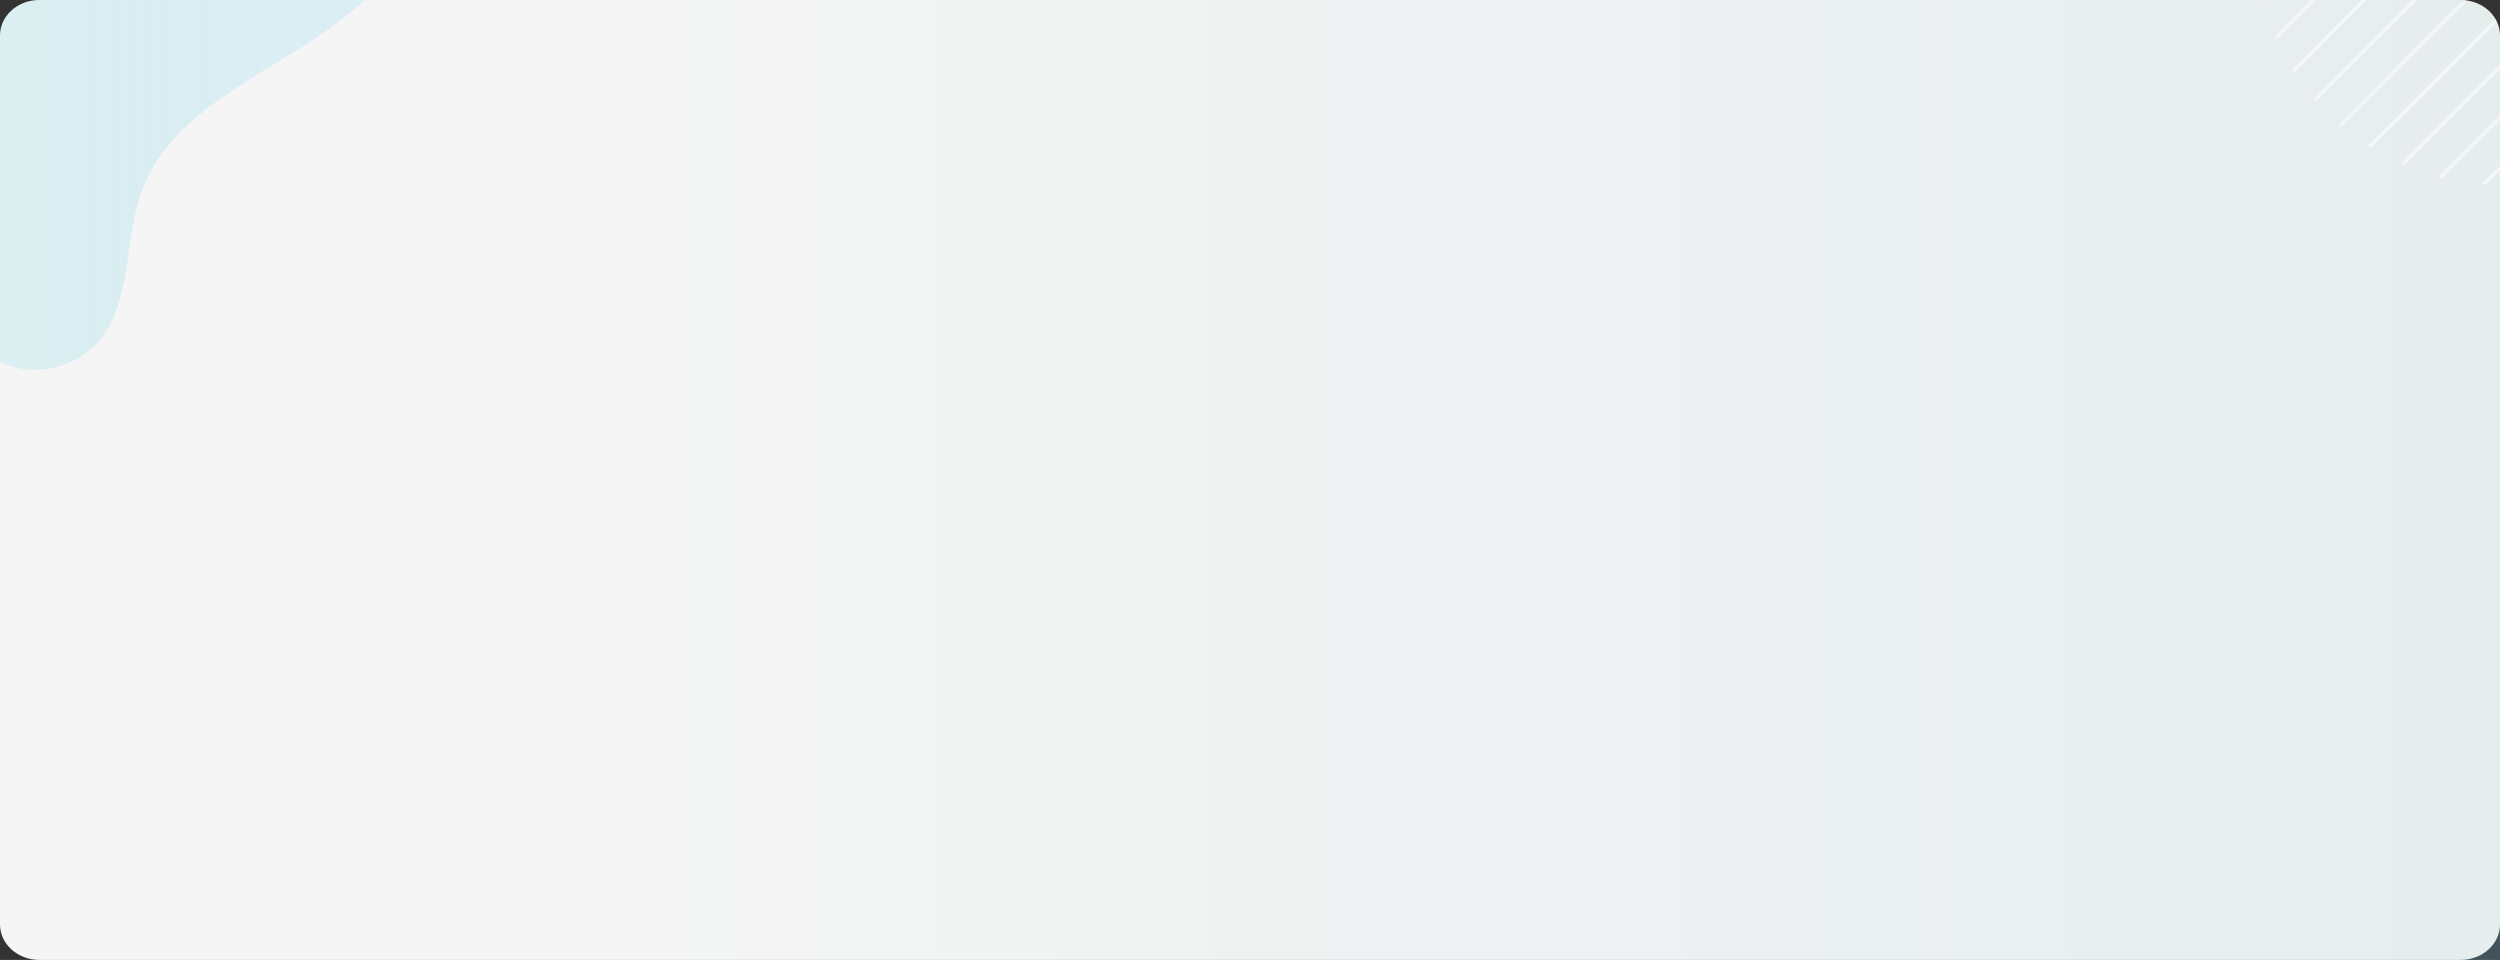 <svg xmlns="http://www.w3.org/2000/svg" xmlns:xlink="http://www.w3.org/1999/xlink" width="1320" height="506.835" viewBox="0 0 1320 506.835">
  <rect x="0" y="0" width="1320" height="506.835" fill="#333333" stroke="none"/>
  <defs>
    <linearGradient id="linear-gradient" y1="0.5" x2="1" y2="0.5" gradientUnits="objectBoundingBox">
      <stop offset="0.25" stop-color="#00bcd4" stop-opacity="0.102"/>
      <stop offset="1" stop-color="#81d4fa" stop-opacity="0.2"/>
    </linearGradient>
    <linearGradient id="linear-gradient-2" y1="0.5" x2="1" y2="0.5" gradientUnits="objectBoundingBox">
      <stop offset="0.25" stop-color="#f5f5f5"/>
      <stop offset="1" stop-color="#e6eded"/>
    </linearGradient>
    <clipPath id="clip-path">
      <path id="Trazado_100503" data-name="Trazado 100503" d="M121.852,101.153H1400.278c11.48,0,20.787,8.4,20.787,18.772V589.216c0,10.367-9.307,18.772-20.787,18.772H121.852c-11.48,0-20.787-8.4-20.787-18.772V119.925C101.065,109.553,110.372,101.153,121.852,101.153Z" fill="none"/>
    </clipPath>
    <clipPath id="clip-path-2">
      <circle id="Elipse_4056" data-name="Elipse 4056" cx="129.125" cy="129.125" r="129.125" transform="translate(1291.94 -59.469)" fill="none"/>
    </clipPath>
  </defs>
  <g id="Grupo_1001157" data-name="Grupo 1001157" transform="translate(-140.407 -69)">
    <path id="Trazado_100496" data-name="Trazado 100496" d="M1136.851,108.122c33.379-.884,67.167,8.358,95.022,26.748,31.378,20.617,54.961,51.243,82.342,77.264,0,.2.2.2.4.4a193.77,193.77,0,0,0,90.936,48.04l15.515,3.751V607.988H911.649l1.13-3.544c21.791-58.254,79.914-106.424,92.255-169.526,12.392-63.052-23.183-126.7-16.987-190.558,5.2-53.443,41.57-102.084,90.535-123.5A155.755,155.755,0,0,1,1136.851,108.122Z" transform="translate(39.342 -32.153)" fill-rule="evenodd" fill="url(#linear-gradient)"/>
    <path id="Trazado_100497" data-name="Trazado 100497" d="M121.852,101.153H1400.278c11.48,0,20.787,8.4,20.787,18.772V589.216c0,10.367-9.307,18.772-20.787,18.772H121.852c-11.48,0-20.787-8.4-20.787-18.772V119.925C101.065,109.553,110.372,101.153,121.852,101.153Z" transform="translate(39.342 -32.153)" fill="url(#linear-gradient-2)"/>
    <g id="Grupo_53788" data-name="Grupo 53788" transform="translate(39.342 -32.153)" clip-path="url(#clip-path)">
      <g id="Grupo_53784" data-name="Grupo 53784" opacity="0.5">
        <g id="Grupo_53783" data-name="Grupo 53783" clip-path="url(#clip-path-2)">
          <rect id="Rectángulo_5185" data-name="Rectángulo 5185" width="331.199" height="1.829" transform="translate(1390.254 273.038) rotate(-45)" fill="#fff"/>
          <rect id="Rectángulo_5186" data-name="Rectángulo 5186" width="331.199" height="1.829" transform="translate(1376.879 259.663) rotate(-45)" fill="#fff"/>
          <rect id="Rectángulo_5187" data-name="Rectángulo 5187" width="331.2" height="1.829" transform="translate(1363.506 246.29) rotate(-45)" fill="#fff"/>
          <rect id="Rectángulo_5188" data-name="Rectángulo 5188" width="331.199" height="1.829" transform="translate(1350.131 232.915) rotate(-45)" fill="#fff"/>
          <rect id="Rectángulo_5189" data-name="Rectángulo 5189" width="331.2" height="1.829" transform="translate(1336.758 219.543) rotate(-45)" fill="#fff"/>
          <rect id="Rectángulo_5190" data-name="Rectángulo 5190" width="331.2" height="1.829" transform="translate(1323.383 206.168) rotate(-45)" fill="#fff"/>
          <rect id="Rectángulo_5191" data-name="Rectángulo 5191" width="331.2" height="1.829" transform="translate(1310.008 192.792) rotate(-45)" fill="#fff"/>
          <rect id="Rectángulo_5192" data-name="Rectángulo 5192" width="331.2" height="1.829" transform="translate(1296.635 179.42) rotate(-45)" fill="#fff"/>
          <rect id="Rectángulo_5193" data-name="Rectángulo 5193" width="331.199" height="1.829" transform="translate(1283.26 166.045) rotate(-45)" fill="#fff"/>
          <rect id="Rectángulo_5194" data-name="Rectángulo 5194" width="331.2" height="1.829" transform="translate(1269.885 152.67) rotate(-45)" fill="#fff"/>
          <rect id="Rectángulo_5195" data-name="Rectángulo 5195" width="331.199" height="1.829" transform="translate(1256.513 139.297) rotate(-45)" fill="#fff"/>
          <rect id="Rectángulo_5196" data-name="Rectángulo 5196" width="331.2" height="1.829" transform="translate(1243.138 125.922) rotate(-45)" fill="#fff"/>
          <rect id="Rectángulo_5197" data-name="Rectángulo 5197" width="331.2" height="1.829" transform="translate(1229.765 112.549) rotate(-45)" fill="#fff"/>
          <rect id="Rectángulo_5198" data-name="Rectángulo 5198" width="331.199" height="1.829" transform="translate(1216.39 99.174) rotate(-45)" fill="#fff"/>
        </g>
      </g>
    </g>
    <g id="Grupo_53795" data-name="Grupo 53795" transform="translate(39.342 -32.153)" clip-path="url(#clip-path)">
      <path id="Trazado_100512" data-name="Trazado 100512" d="M211.258,66.89c-28.012,5.676-56.887,1-85.327-.36-28.567-1.292-59.183,1.544-81.439,19.55-22.128,17.941-30.134,55.315-9.414,75.033,14.1,13.482,37.954,16.573,46.288,34.176,8.206,17.669-4.8,37.646-5.016,57.107-.244,17.542,11.153,34.521,27.446,41.057s36.322,1.941,48.224-10.85c19.205-20.776,14.155-53.79,23.861-80.438,18.674-51.3,84.188-65.806,121.926-105.235,18.02-18.709,35.323-71.716-6.167-76.778C265.416,17.16,240.037,61.137,211.258,66.89Z" fill-rule="evenodd" fill="url(#linear-gradient)"/>
    </g>
  </g>
</svg>
